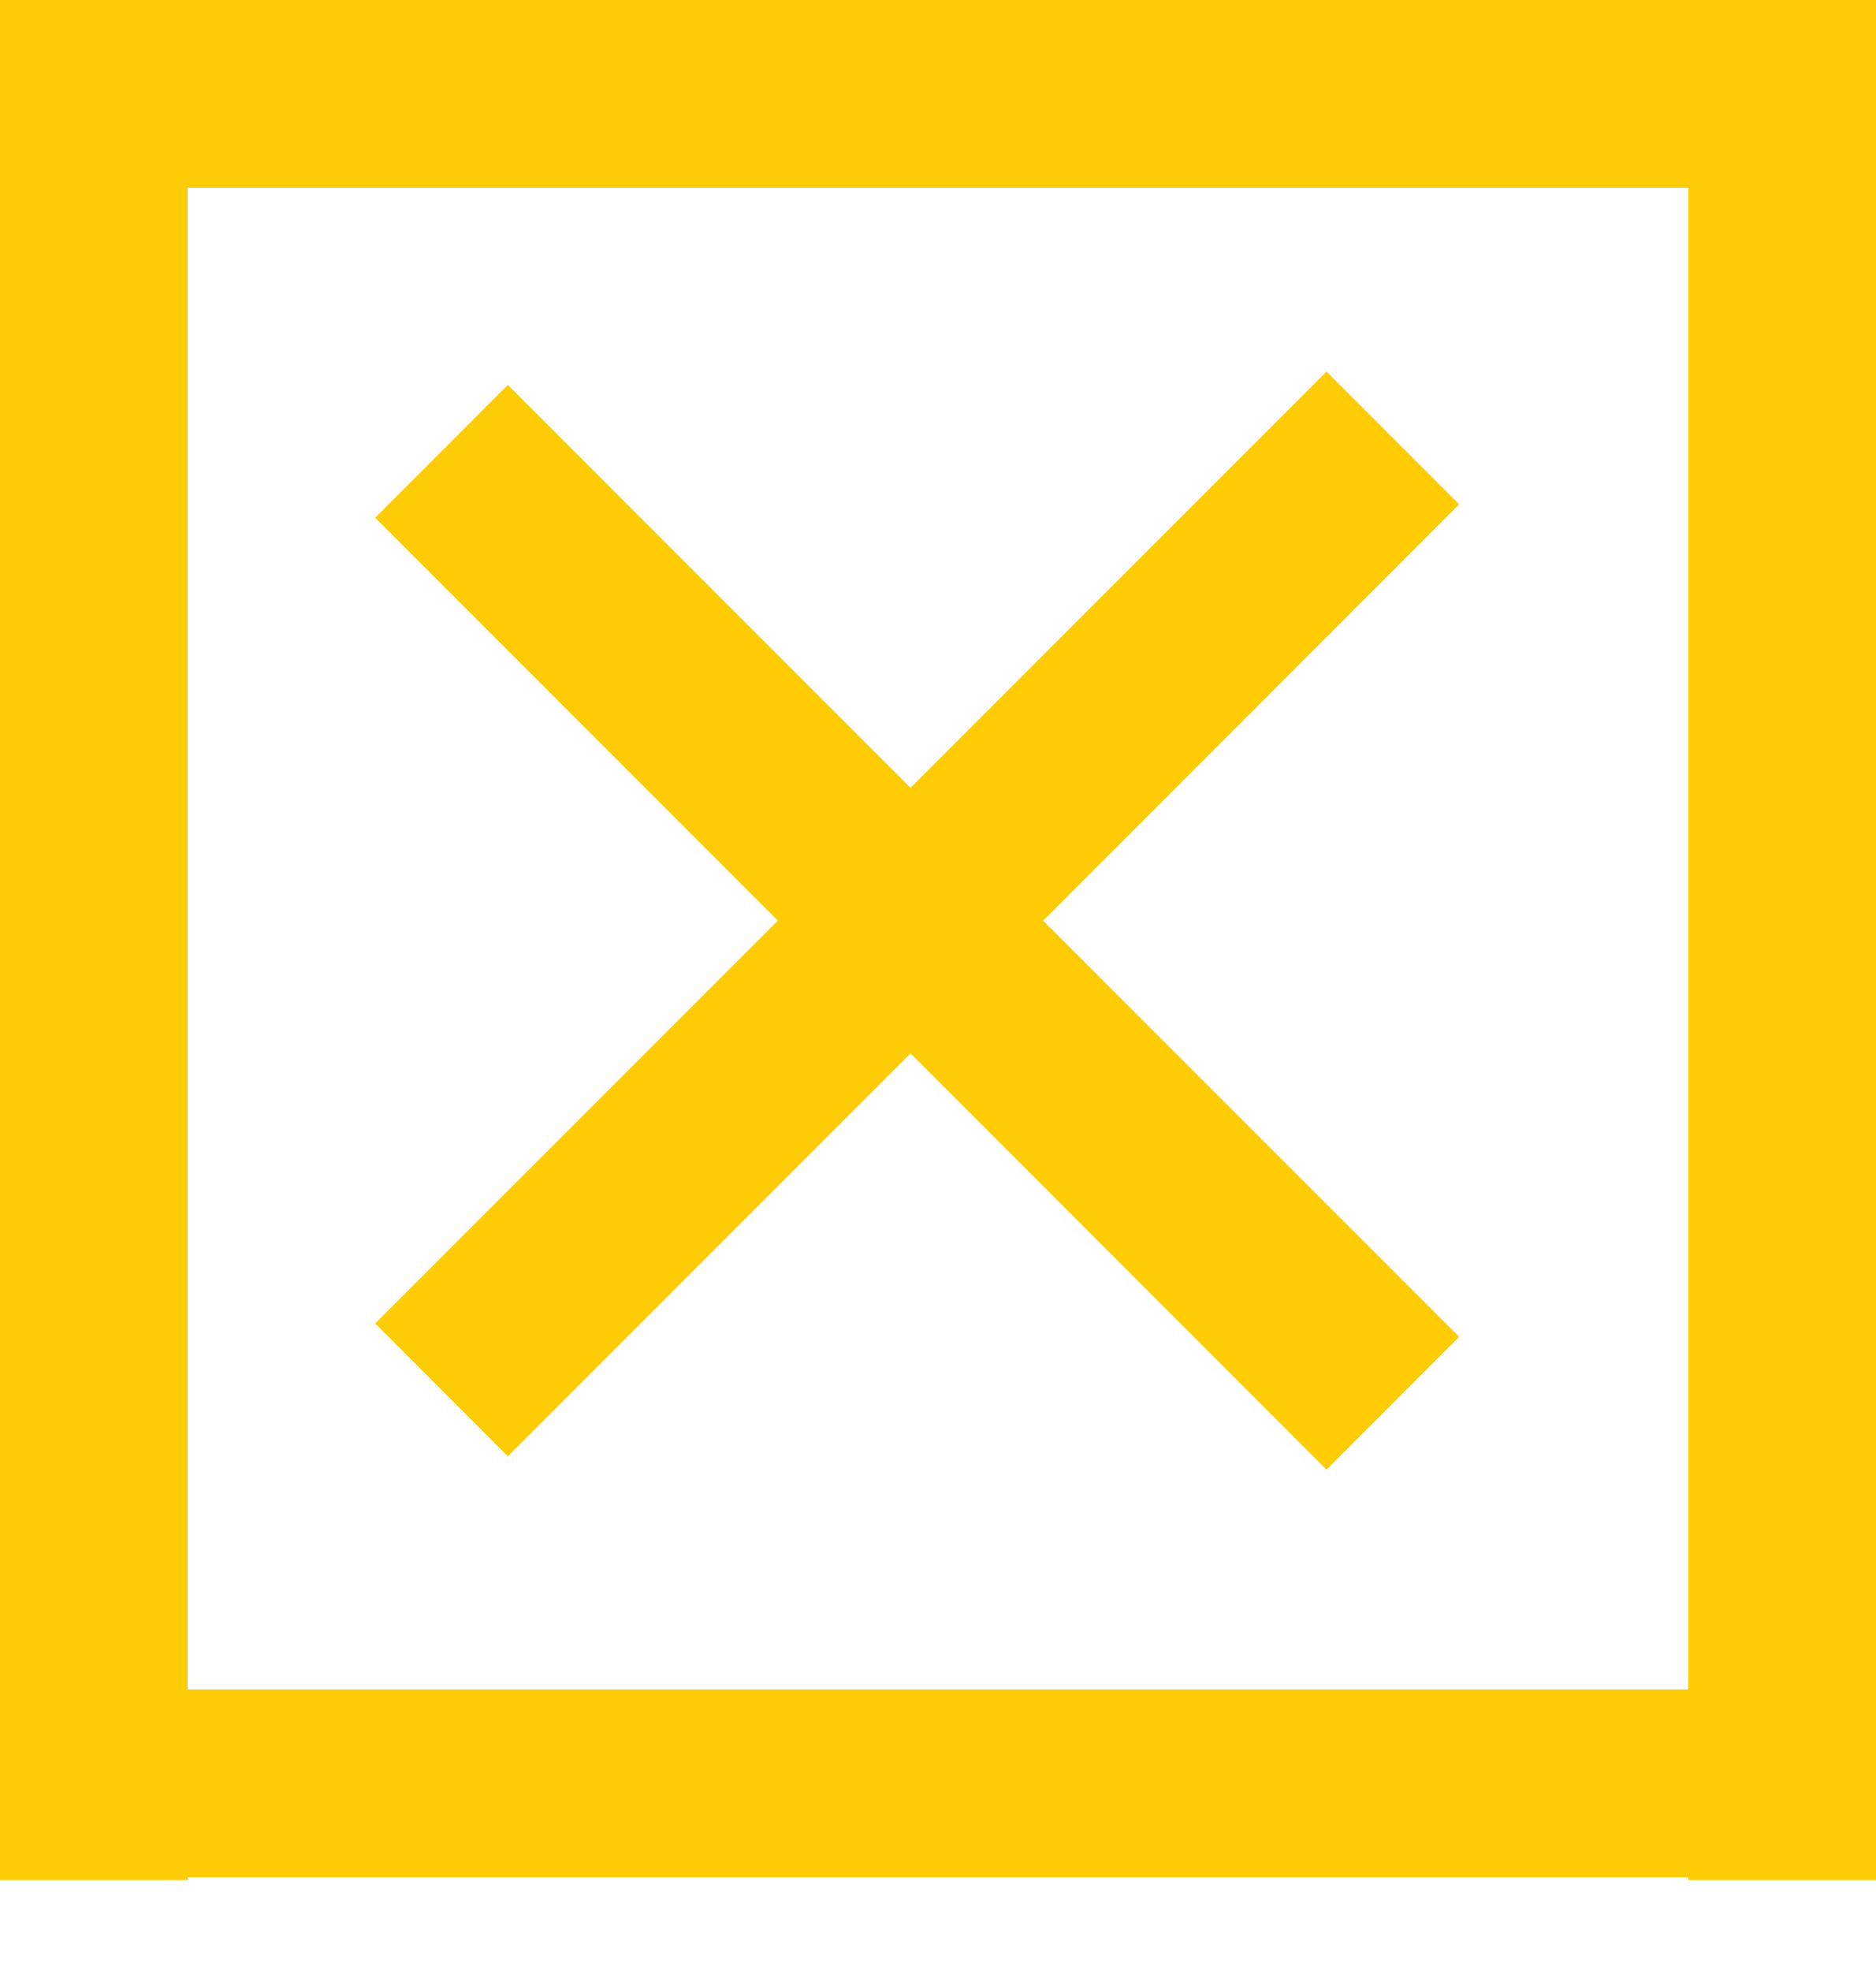 <svg width="20" height="21" viewBox="0 0 20 21" fill="none" xmlns="http://www.w3.org/2000/svg">
<path fill-rule="evenodd" clip-rule="evenodd" d="M20 0.031V0H0V0.031V2V18V20V20.031H2V20H18V20.031H20V20V18V2V0.031ZM18 2L2 2V18H18V2ZM4 5.516L5.414 4.101L9.707 8.394L14.142 3.959L15.556 5.373L11.121 9.809L15.556 14.243L14.142 15.658L9.707 11.223L5.414 15.516L4 14.101L8.293 9.809L4 5.516Z" fill="#FFCB05"/>
</svg>
